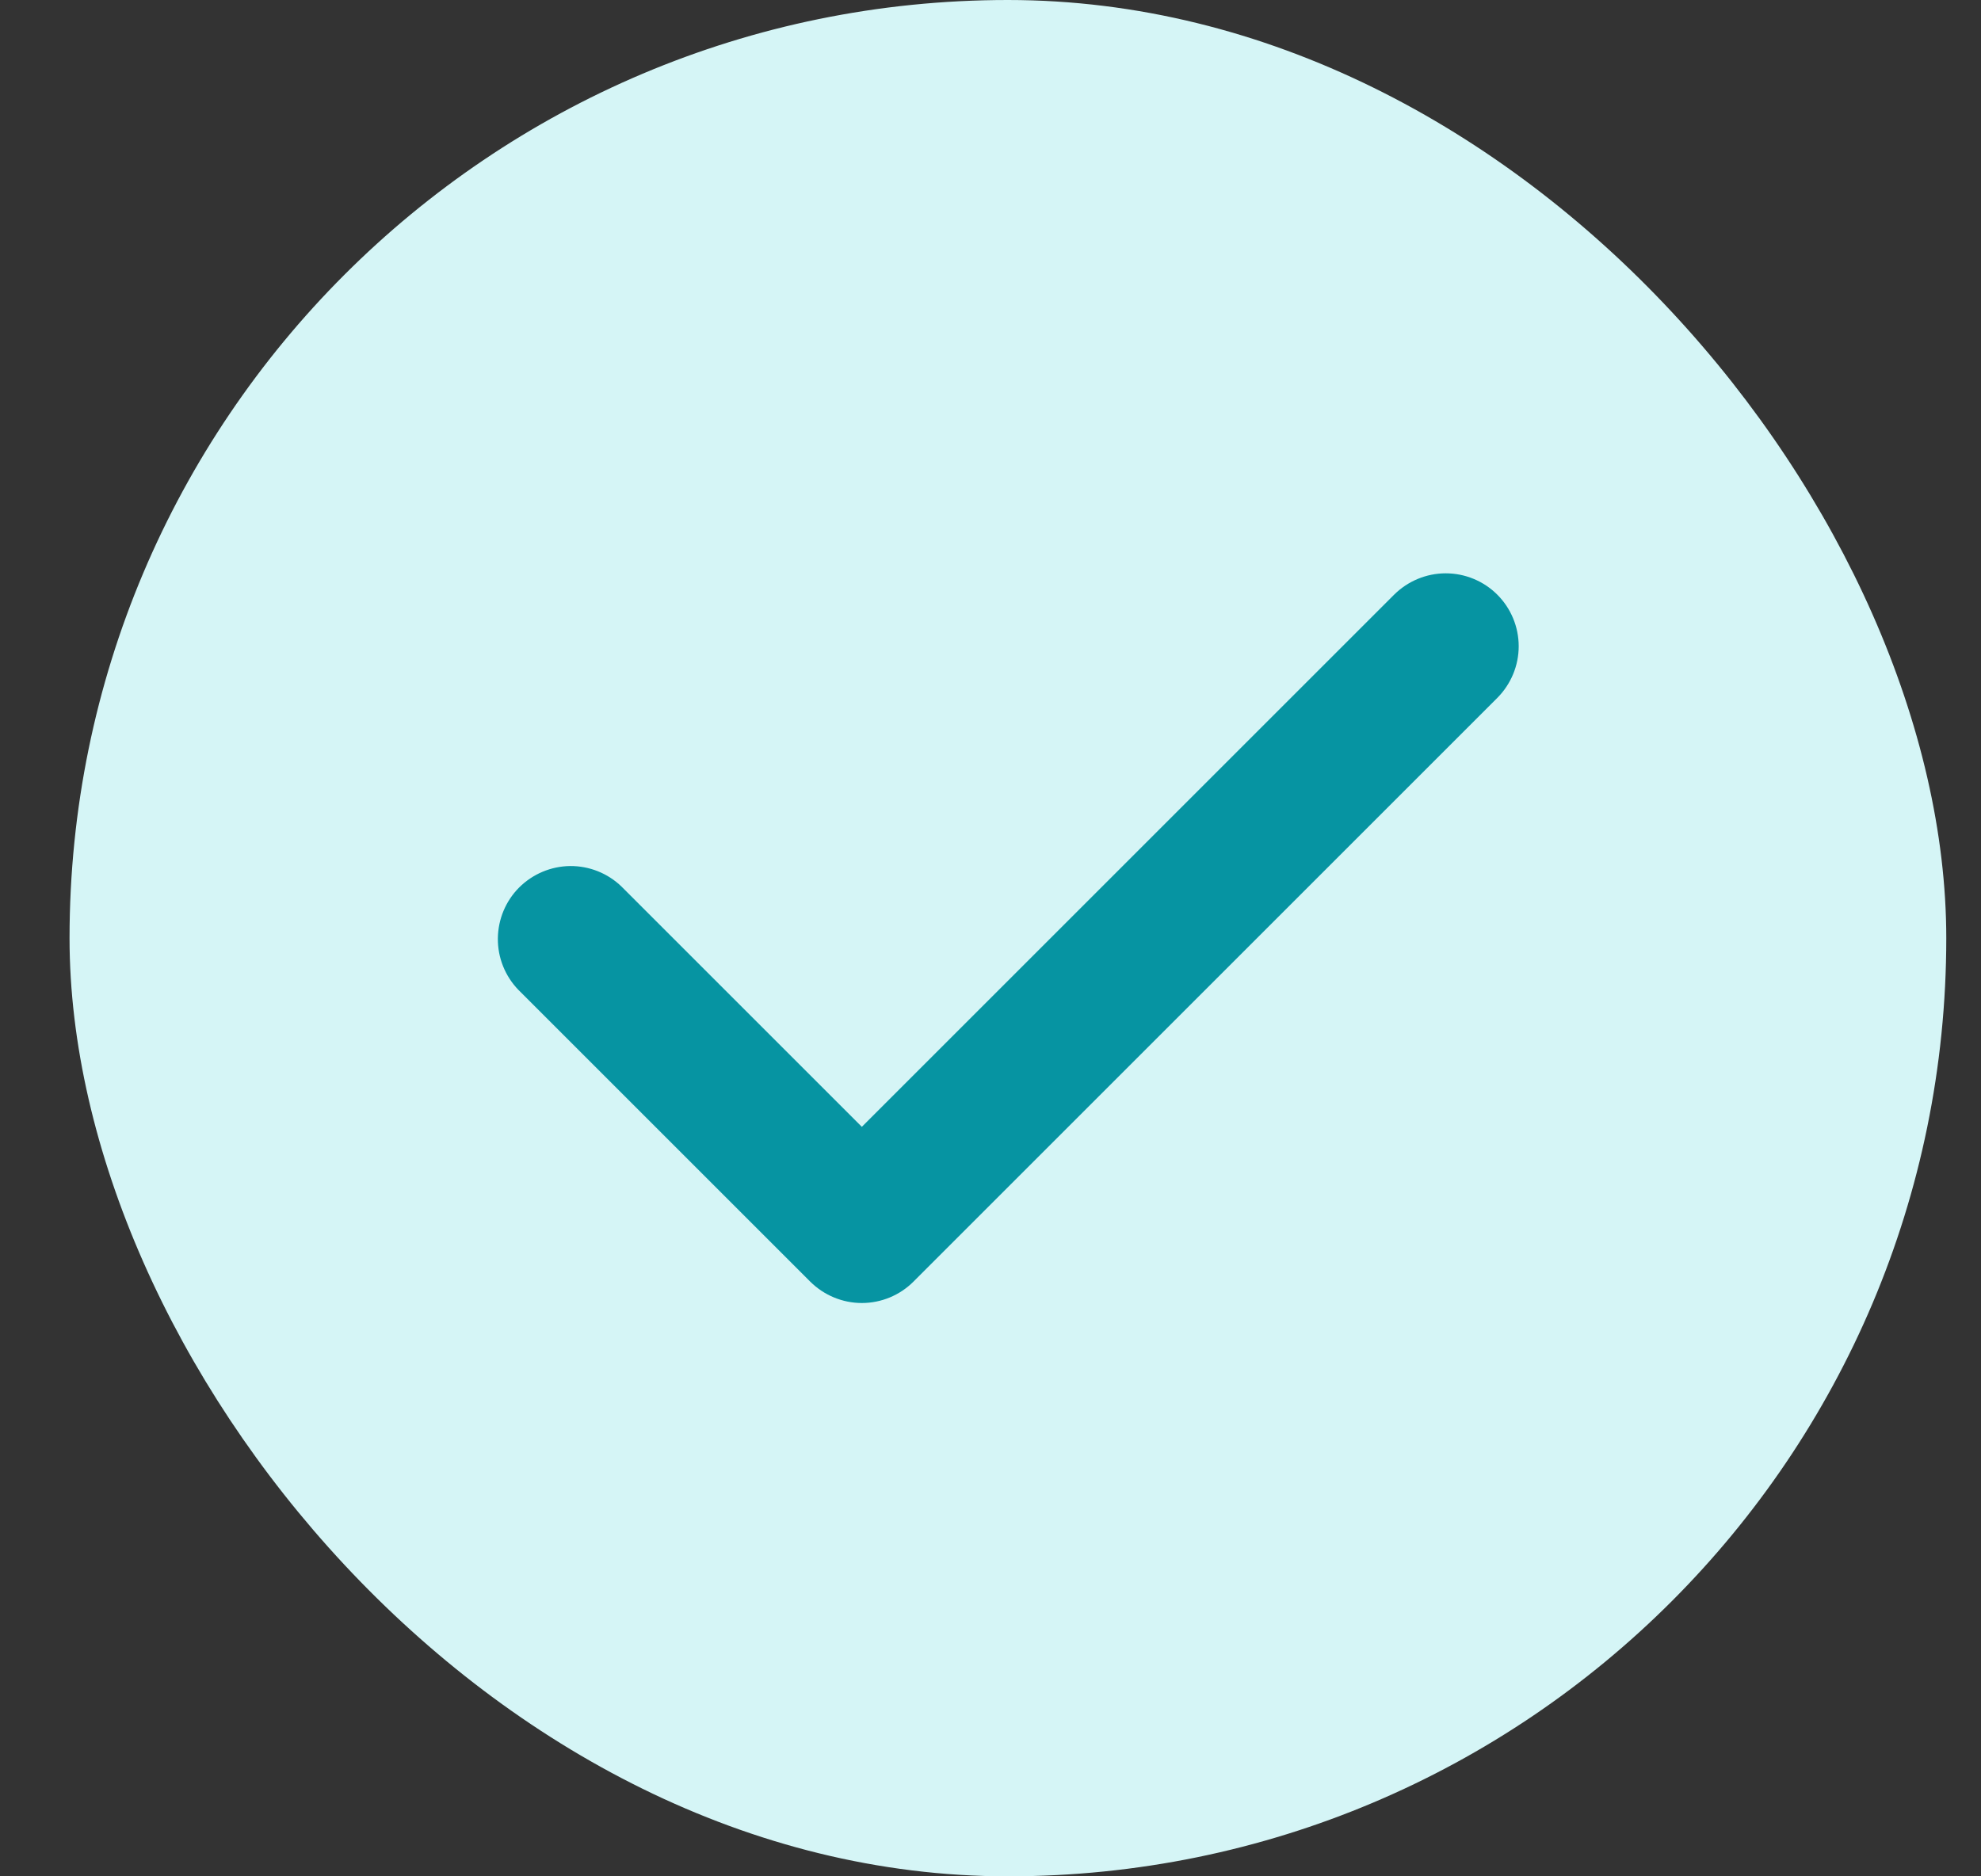 <svg width="19" height="18" viewBox="0 0 19 18" fill="none" xmlns="http://www.w3.org/2000/svg">
<rect x="0" y="0" width="19" height="18" fill="#333333" stroke="none"/>
<rect x="0.667" width="18" height="18" rx="9" fill="#D5F5F6"/>
<path fill-rule="evenodd" clip-rule="evenodd" d="M14.361 5.705C14.492 5.836 14.566 6.014 14.566 6.2C14.566 6.385 14.492 6.563 14.361 6.695L8.761 12.295C8.63 12.426 8.452 12.5 8.266 12.5C8.081 12.5 7.903 12.426 7.771 12.295L4.971 9.495C4.844 9.363 4.773 9.186 4.775 9.002C4.777 8.819 4.85 8.643 4.98 8.513C5.11 8.384 5.285 8.31 5.469 8.308C5.652 8.307 5.829 8.377 5.961 8.505L8.266 10.81L13.371 5.705C13.503 5.574 13.681 5.5 13.866 5.5C14.052 5.5 14.23 5.574 14.361 5.705Z" fill="#0694A2"/>
</svg>
